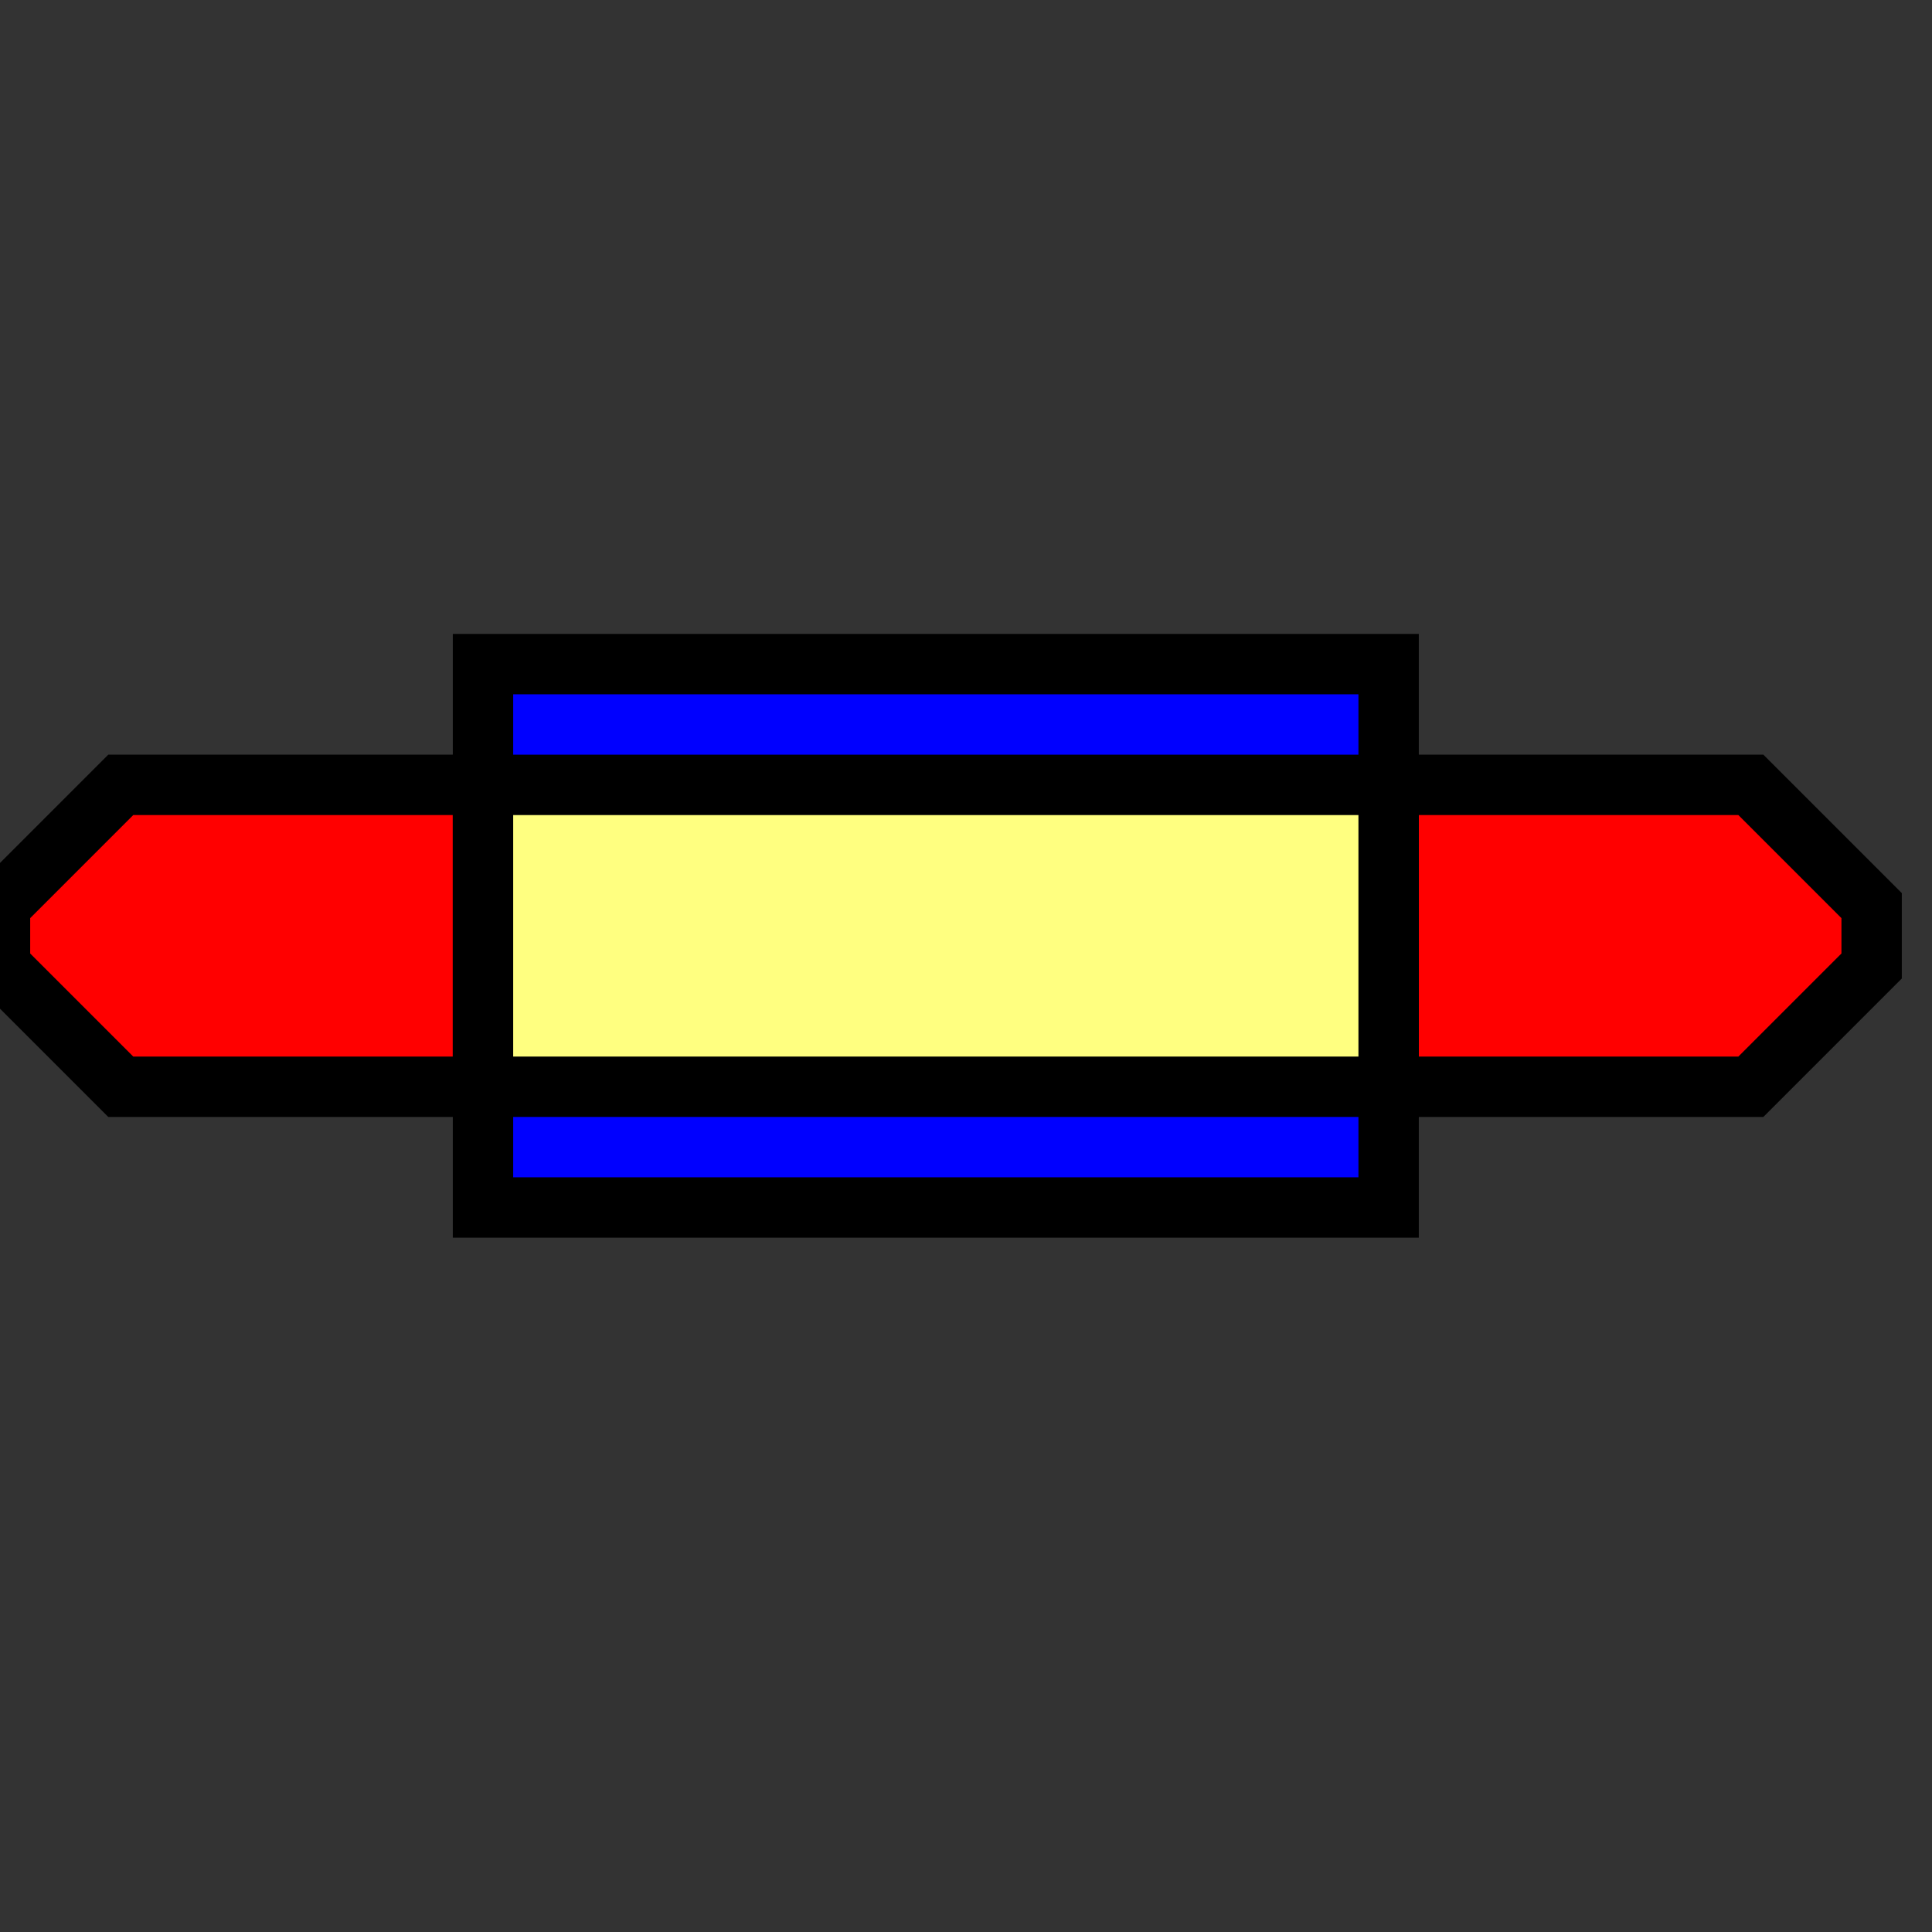 <svg width="32" height="32">
  <rect width="100%" height="100%" fill="#333333" stroke="none"/>
  <g>
    <path stroke="black" fill="red" d="M 0,15 L 2,13 L 8,13 L 8,18 L 2,18 L 0,16 z " />
    <path stroke="black" fill="red" d="M 23,13 L 29,13 L 31,15 L 31,16 L 29,18 L 23,18 z " />
    <path stroke="black" fill="rgb(0, 0, 255)" d="M 8,11 L 23,11 L 23,20 L 8,20 z " />    
    <path stroke="black" fill="rgb(255,255,128)" d="M 8,13 L 23,13 L 23,18 L 8,18 z " />  
  </g>
</svg>